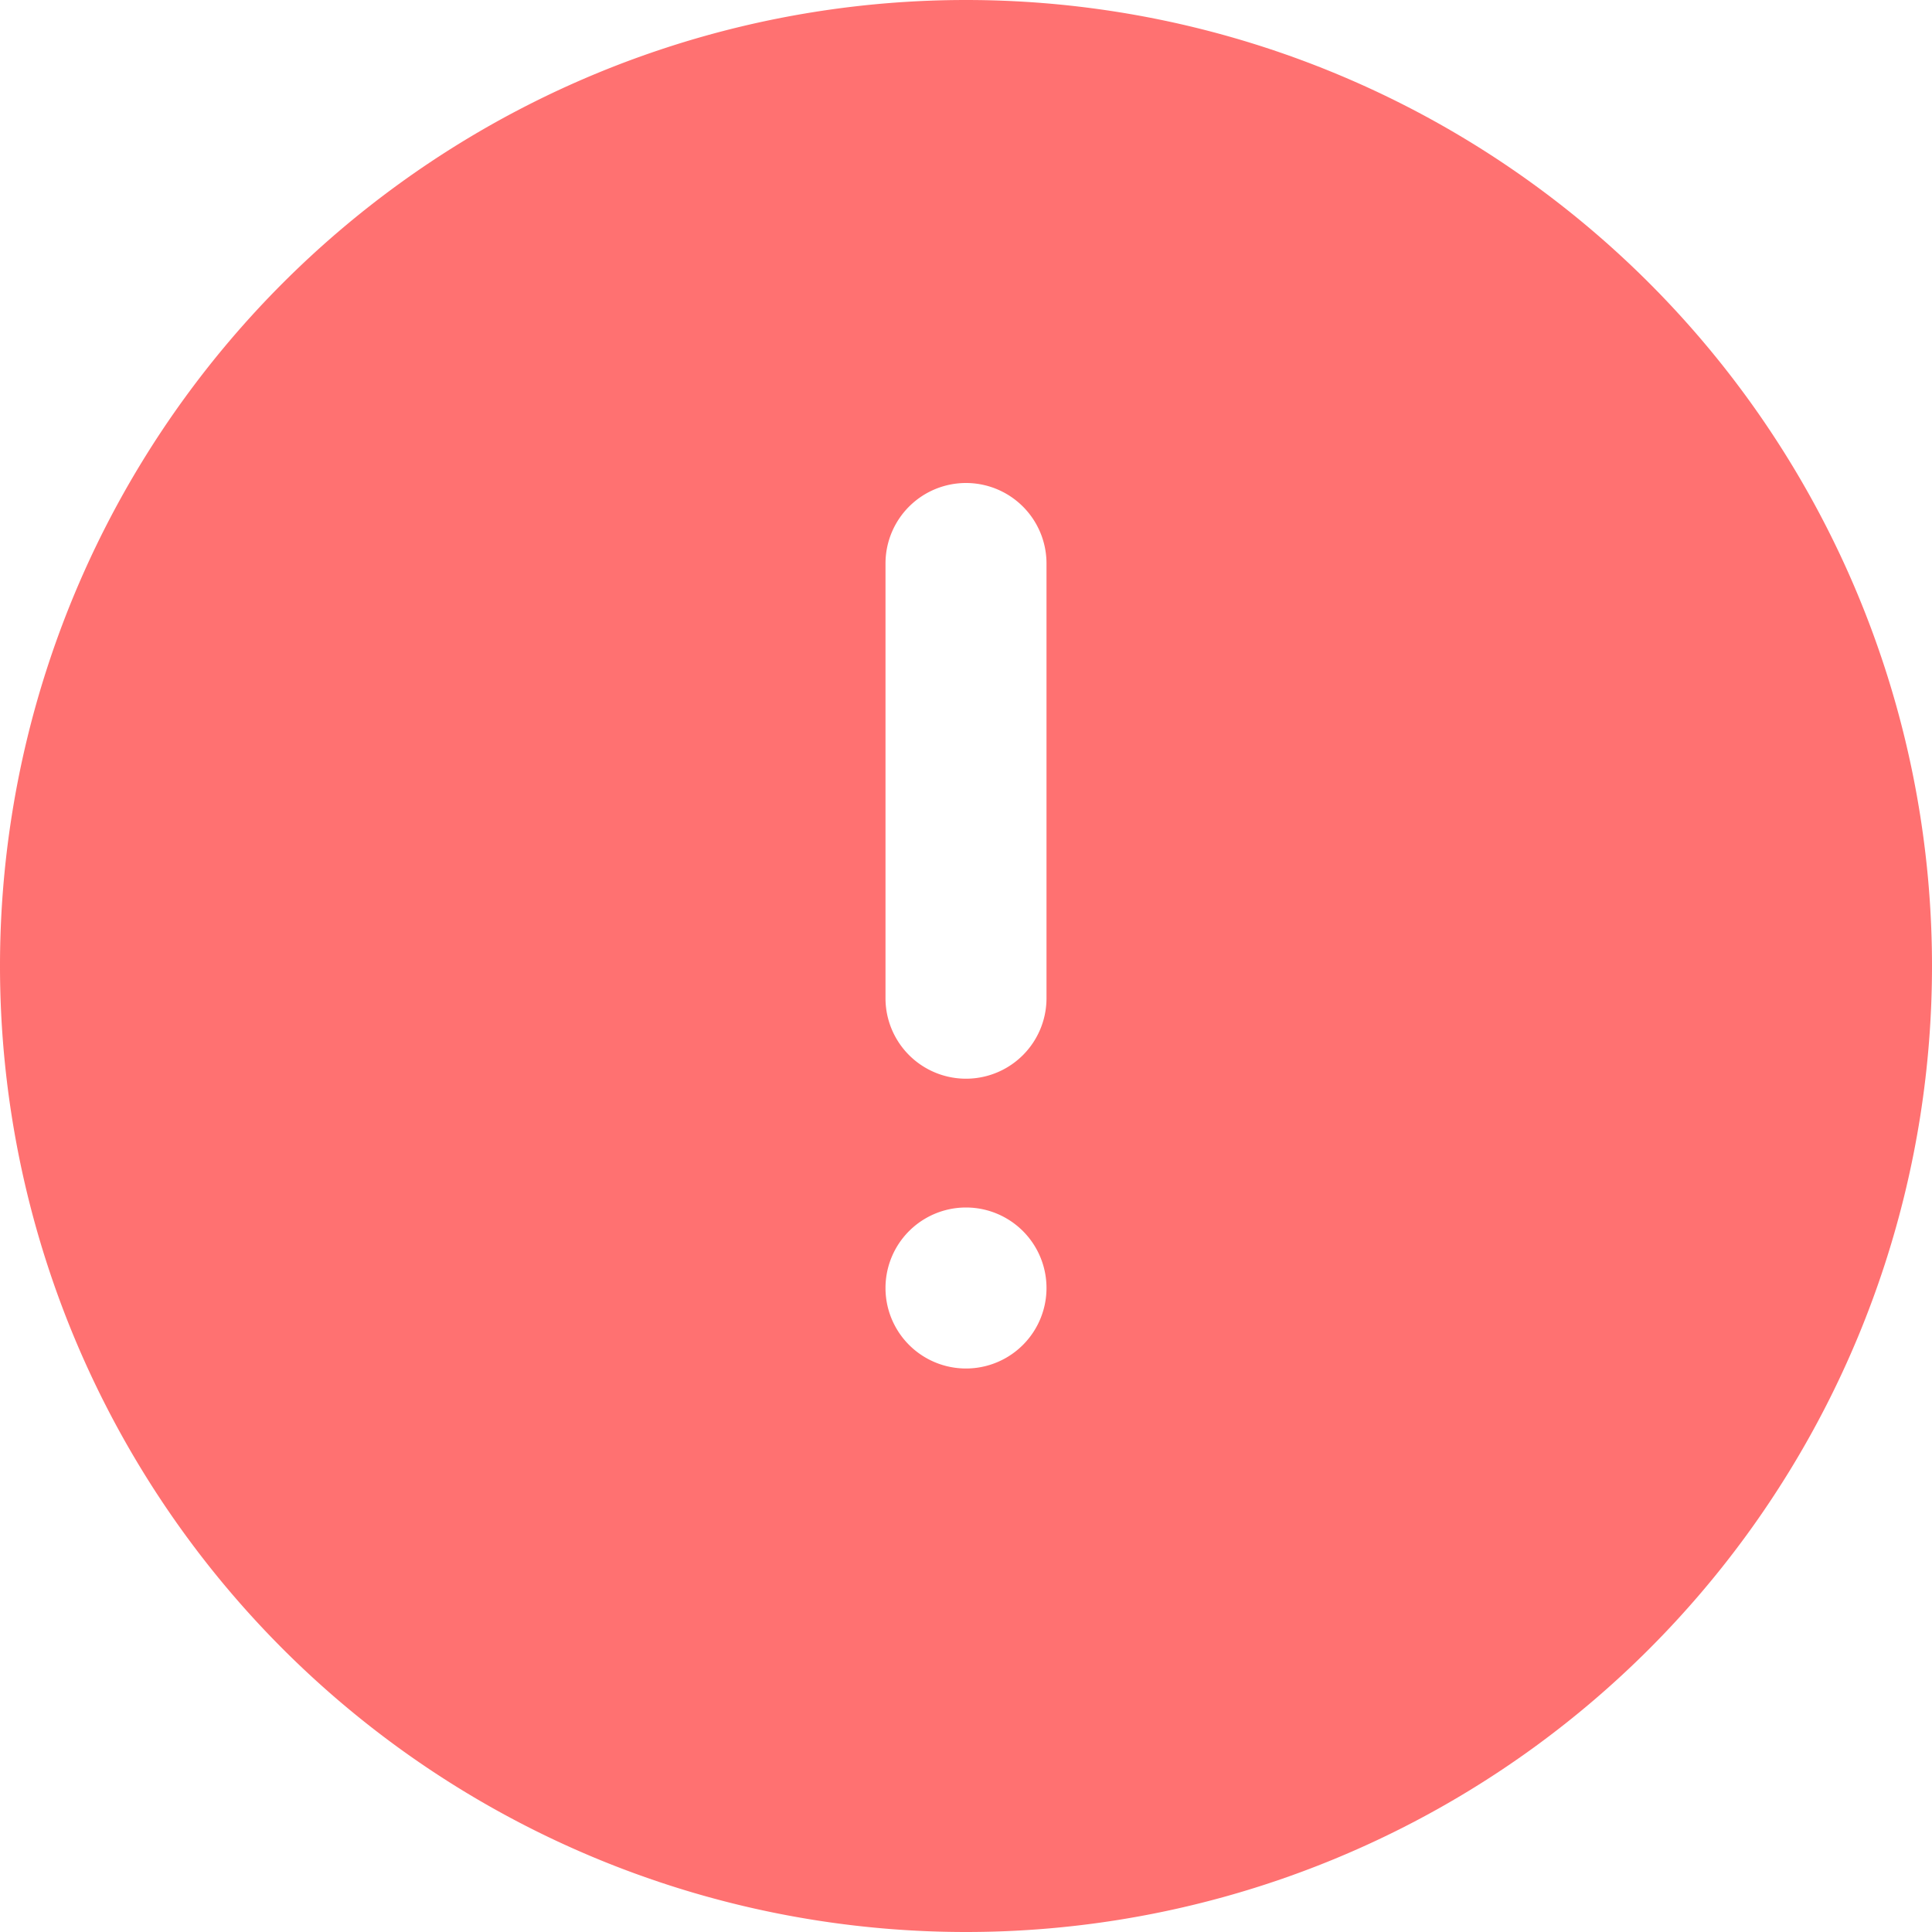 <svg width="12" height="12" fill="none" xmlns="http://www.w3.org/2000/svg"><g clip-path="url(#a)"><path fill-rule="evenodd" clip-rule="evenodd" d="M6 12A6 6 0 1 0 6 0a6 6 0 0 0 0 12Zm0-9a.5.5 0 0 1 .5.5v2.7a.5.5 0 0 1-1 0V3.5A.5.5 0 0 1 6 3Zm.5 5a.5.5 0 1 1-1 0 .5.5 0 0 1 1 0Z" fill="#FF7171"/></g><defs><clipPath id="a"><path fill="#fff" d="M0 0h12v12H0z"/></clipPath></defs></svg>
